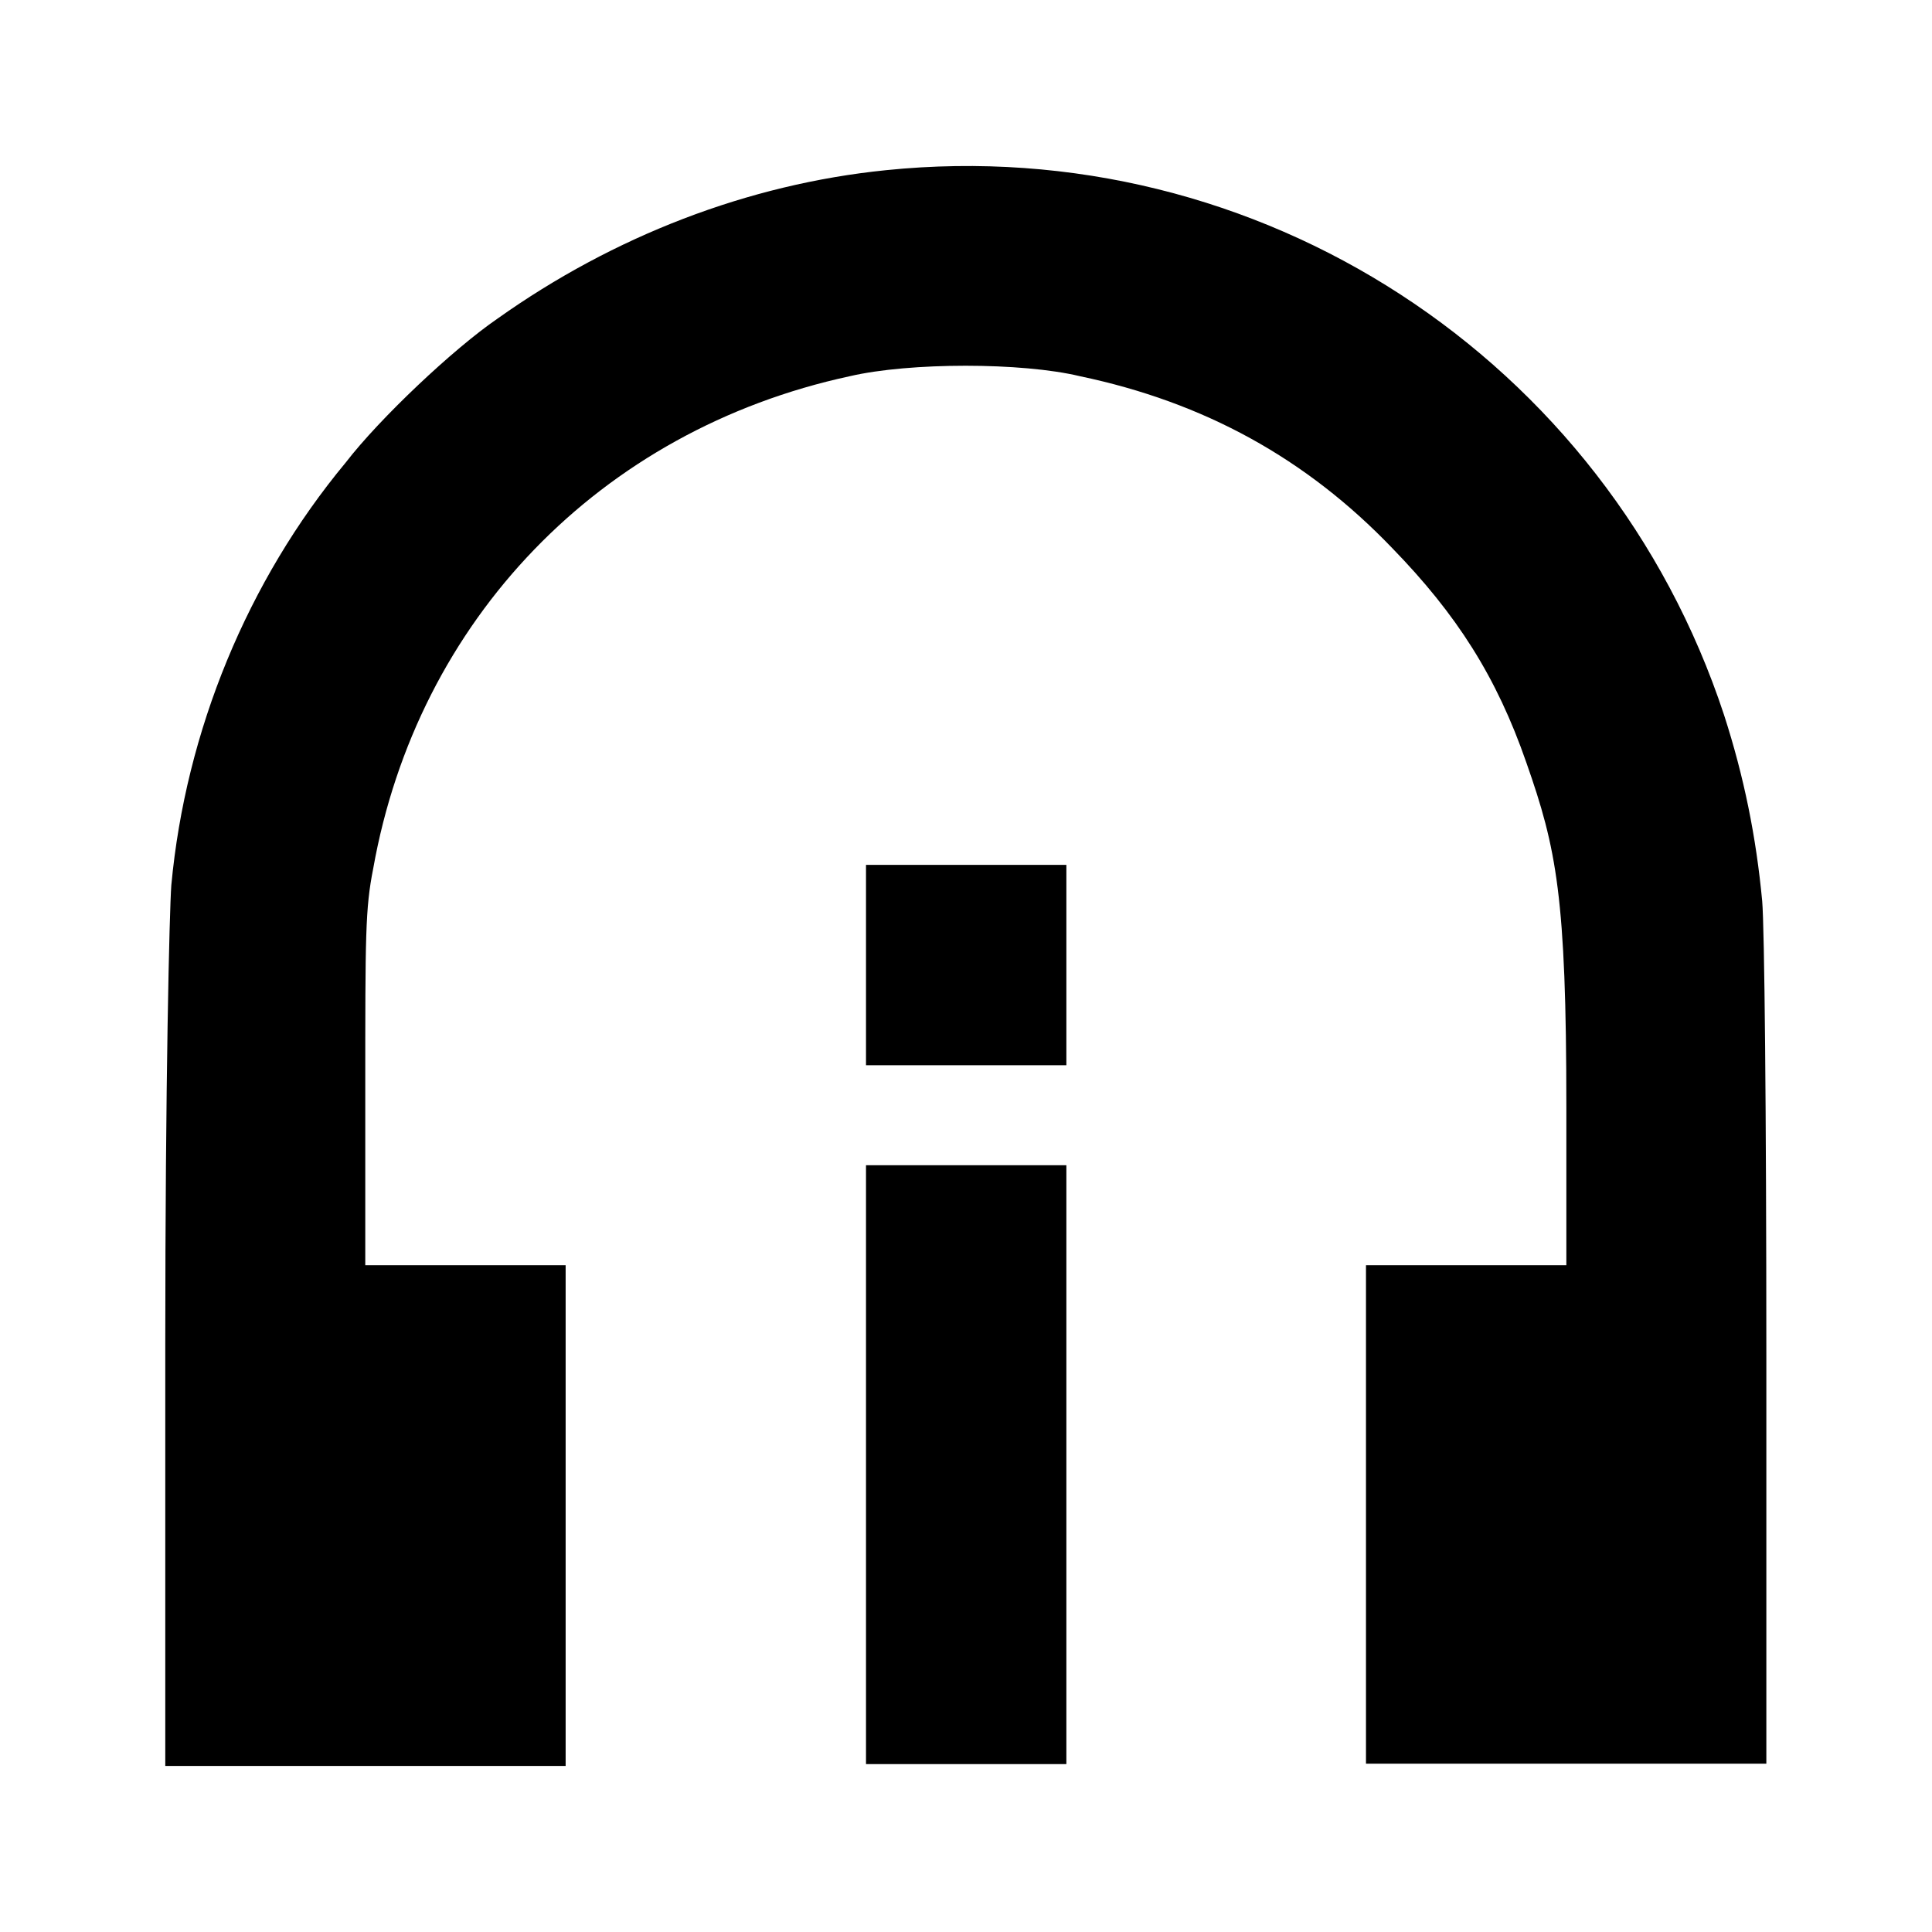 <?xml version="1.0" encoding="utf-8"?>
<!-- Generator: Adobe Illustrator 25.4.1, SVG Export Plug-In . SVG Version: 6.00 Build 0)  -->
<svg version="1.1" id="Layer_1" xmlns="http://www.w3.org/2000/svg" xmlns:xlink="http://www.w3.org/1999/xlink" x="0px" y="0px"
	 viewBox="0 0 512 512" enable-background="new 0 0 512 512" xml:space="preserve">
<path fill-rule="evenodd" clip-rule="evenodd" d="M234.8,45.1c-36.6,3.7-72.2,17.5-102.9,39.3c-11.7,8-31.3,26.5-40.3,38.2
	c-26,31.3-42.4,71.1-46.2,112c-0.5,6.9-1.6,52-1.6,122V468h106.1V335.3H96.8v-46.7c0-40.9,0-47.8,2.1-58.4
	c11.7-65.8,60-116.2,126.3-130.5c15.9-3.7,45.6-3.7,61,0c32.9,6.9,60,21.8,82.8,45.6c17,17.5,27.6,34,35.5,56.8
	c8,22.8,10.6,35.5,10.6,91.3v41.9h-53.1v132.1h106.1V359.2c0-64.7-0.5-113.5-1.1-120.4c-1.6-17-4.8-32.9-10.1-49.3
	C425.8,95,333.5,35,234.8,45.1 M229.5,255.8v26.5h53.1v-53.1h-53.1V255.8 M229.5,387.9v79.6h53.1V308.8h-53.1V387.9"/>
</svg>
